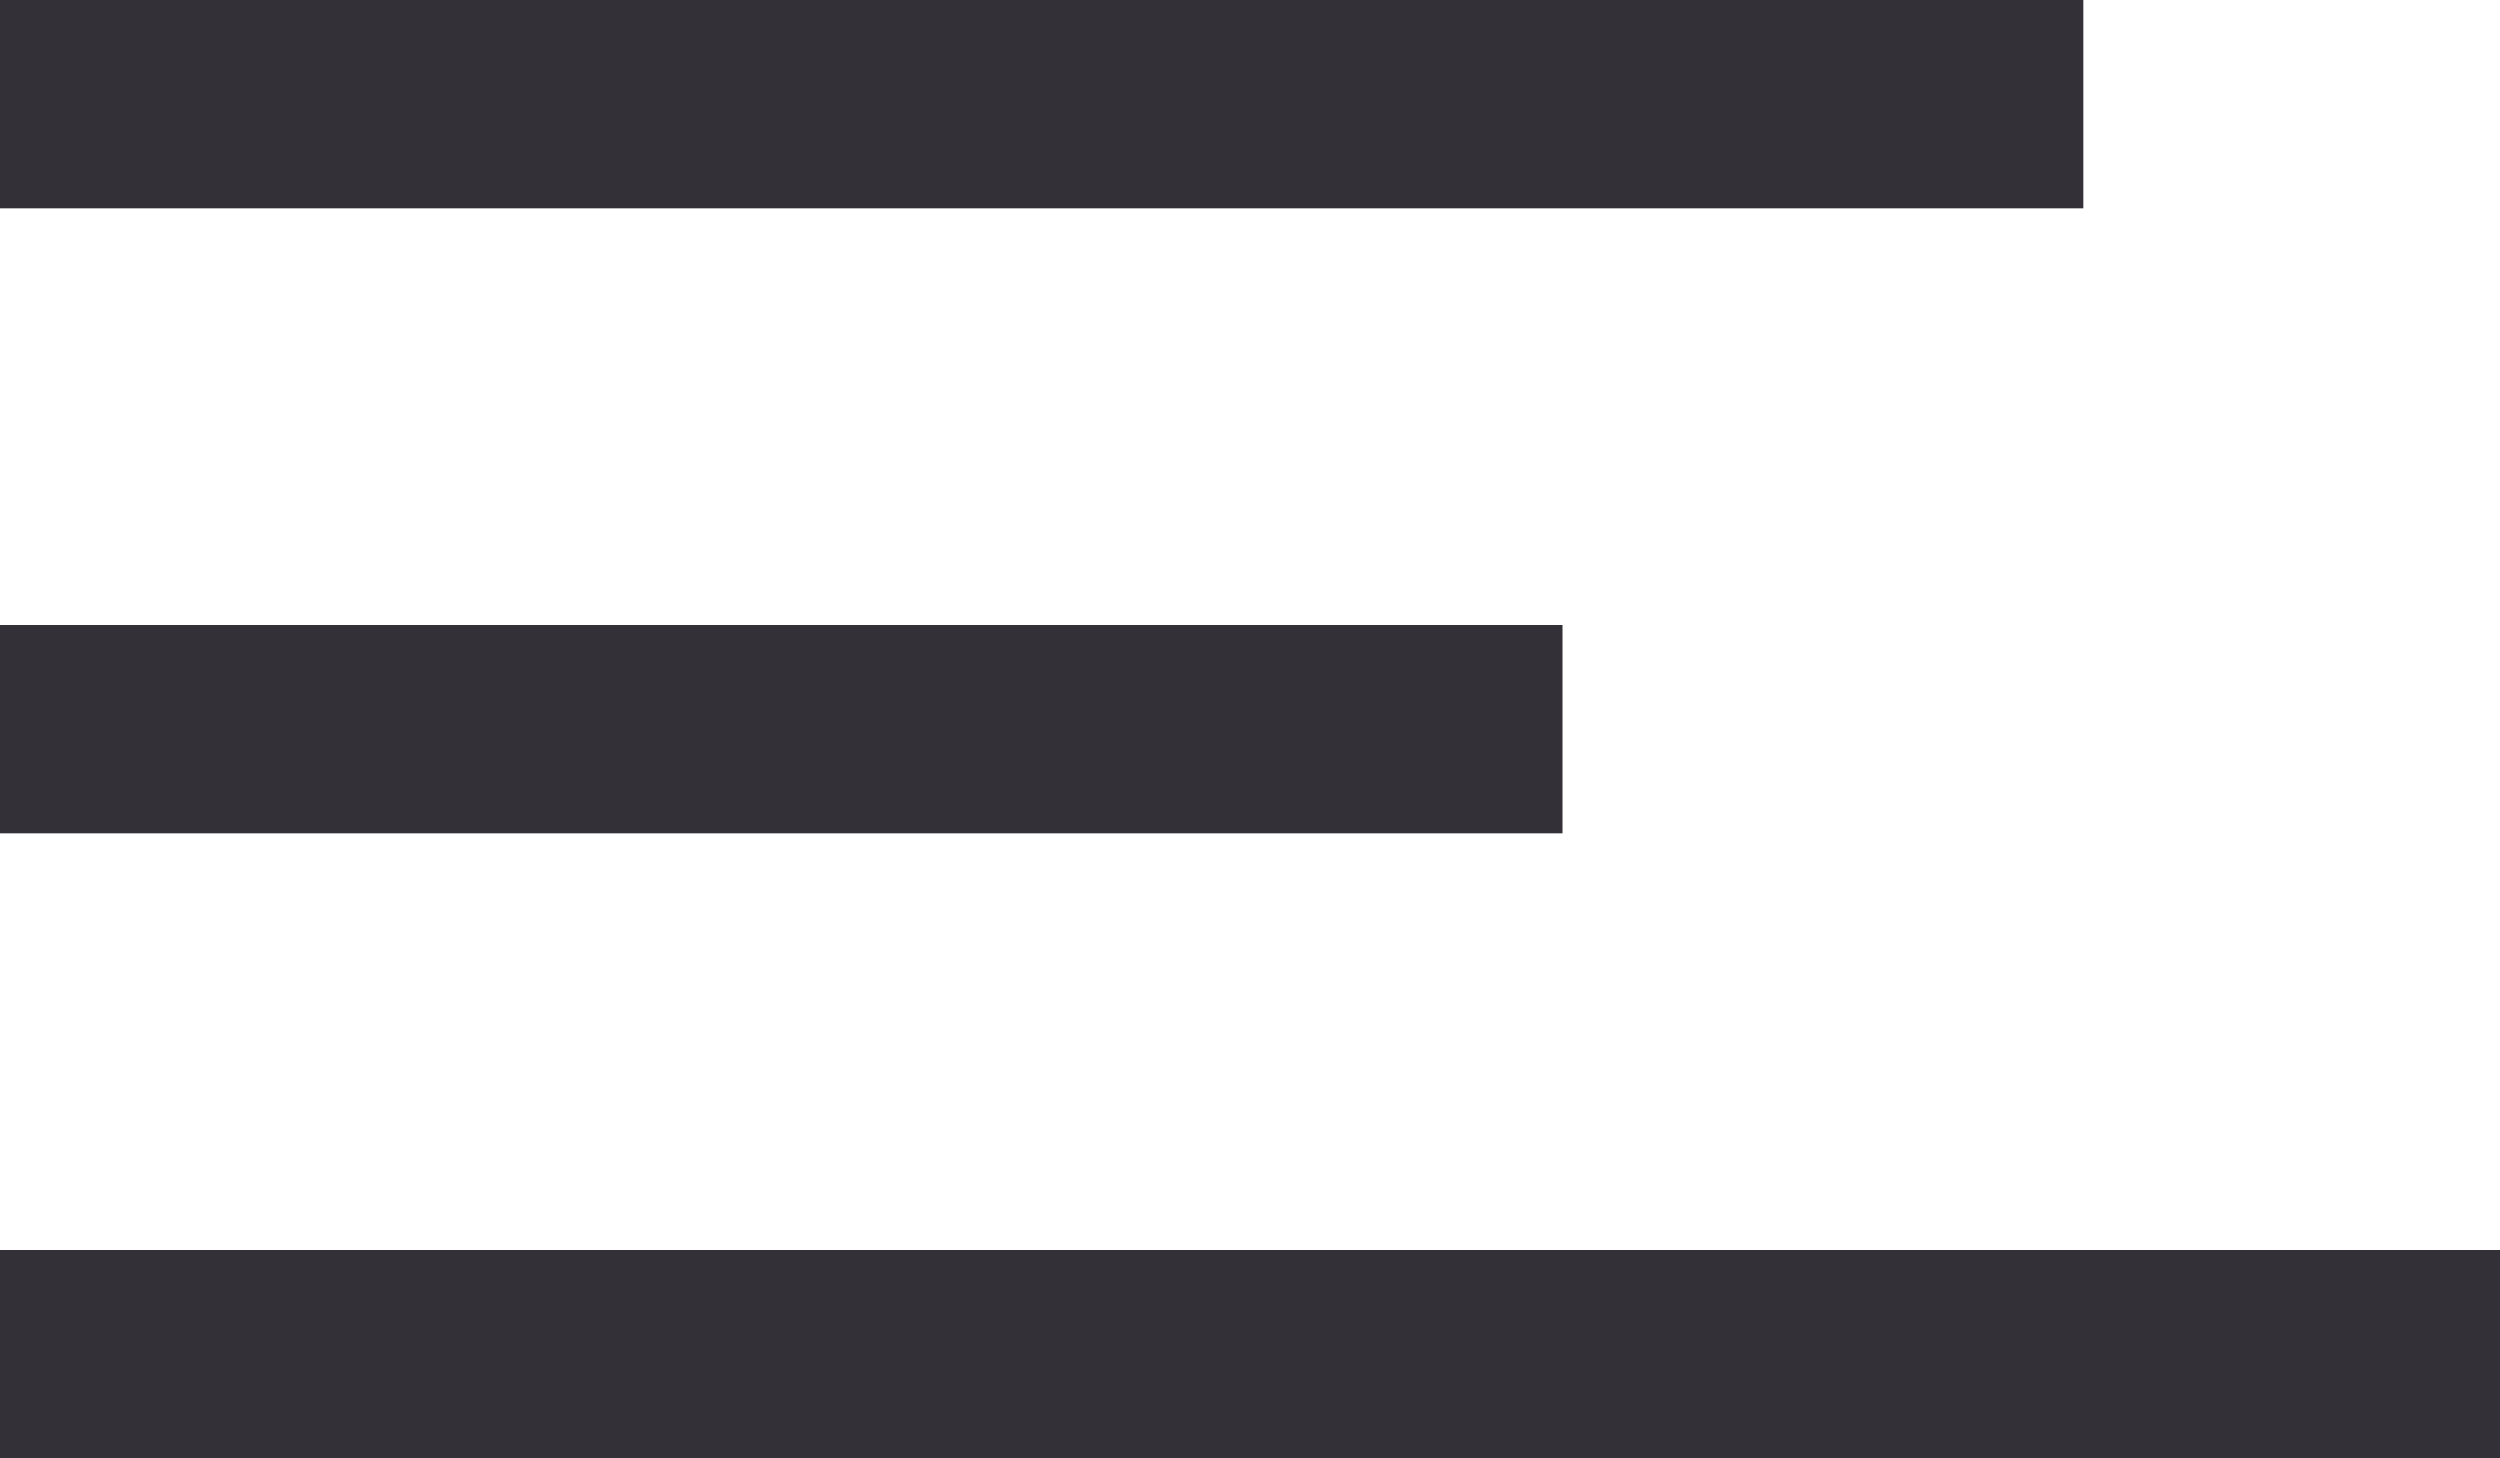 <?xml version="1.0" encoding="UTF-8" standalone="no"?>
<svg width="24px" height="14px" viewBox="0 0 24 14" version="1.1" xmlns="http://www.w3.org/2000/svg" xmlns:xlink="http://www.w3.org/1999/xlink" xmlns:sketch="http://www.bohemiancoding.com/sketch/ns">
    <!-- Generator: Sketch 3.4.4 (17249) - http://www.bohemiancoding.com/sketch -->
    <title>Rectangle 68 + Rectangle 68 Copy + Rectangle 68 Copy 2</title>
    <desc>Created with Sketch.</desc>
    <defs></defs>
    <g id="Page-1" stroke="none" stroke-width="1" fill="none" fill-rule="evenodd" sketch:type="MSPage">
        <g id="Desktop-HD-Copy-5" sketch:type="MSArtboardGroup" transform="translate(-1190, -37)" fill="#343038">
            <g id="header" sketch:type="MSLayerGroup">
                <g id="ham" transform="translate(1185, 30)" sketch:type="MSShapeGroup">
                    <g id="Rectangle-68-+-Rectangle-68-Copy-+-Rectangle-68-Copy-2" transform="translate(5, 7)">
                        <rect id="Rectangle-68" x="0" y="0" width="20" height="2"></rect>
                        <rect id="Rectangle-68-Copy" x="0" y="6" width="15" height="2"></rect>
                        <rect id="Rectangle-68-Copy-2" x="0" y="12" width="24" height="2"></rect>
                    </g>
                </g>
            </g>
        </g>
    </g>
</svg>